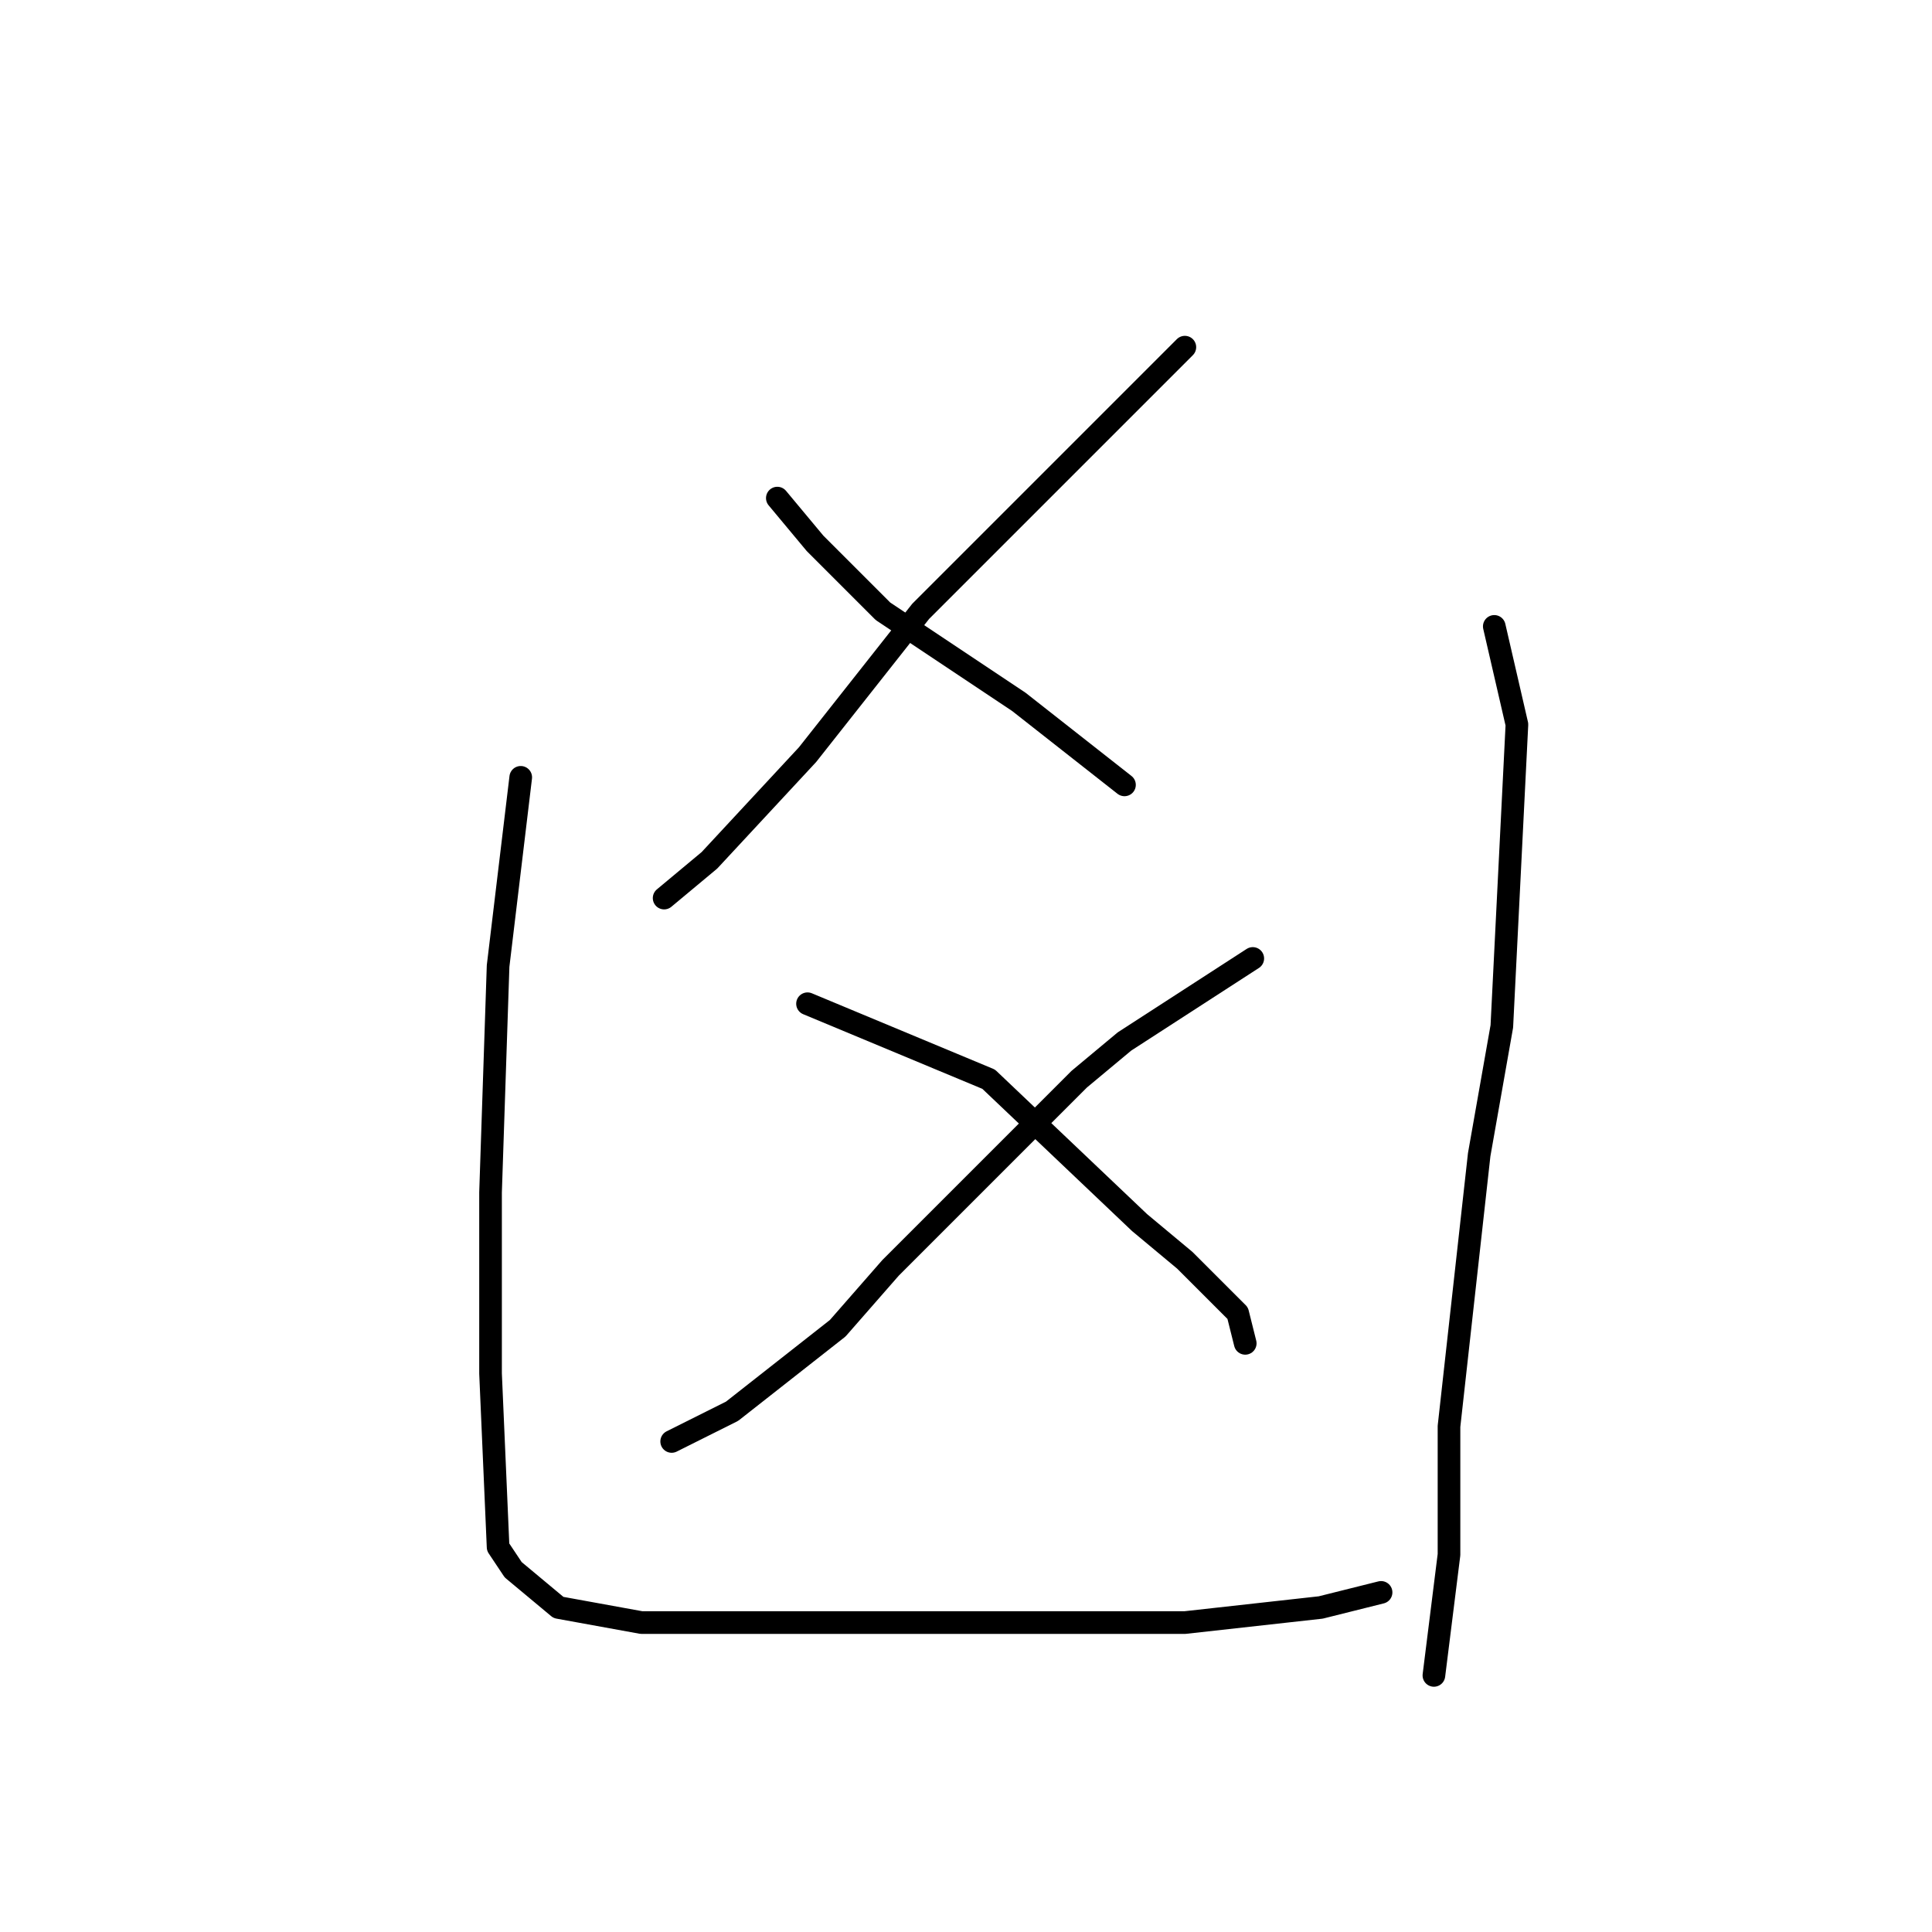 <?xml version="1.0" standalone="no"?>
    <svg width="256" height="256" xmlns="http://www.w3.org/2000/svg" version="1.1">
    <polyline stroke="black" stroke-width="3" stroke-linecap="round" fill="transparent" stroke-linejoin="round" points="157 46 138 65 122 81 107 100 94 114 88 119 88 119 " />
        <polyline stroke="black" stroke-width="3" stroke-linecap="round" fill="transparent" stroke-linejoin="round" points="103 66 108 72 117 81 135 93 149 104 149 104 " />
        <polyline stroke="black" stroke-width="3" stroke-linecap="round" fill="transparent" stroke-linejoin="round" points="166 127 149 138 143 143 118 168 111 176 97 187 89 191 89 191 " />
        <polyline stroke="black" stroke-width="3" stroke-linecap="round" fill="transparent" stroke-linejoin="round" points="107 133 131 143 151 162 157 167 164 174 165 178 165 178 " />
        <polyline stroke="black" stroke-width="3" stroke-linecap="round" fill="transparent" stroke-linejoin="round" points="69 103 66 128 65 158 65 182 66 205 68 208 74 213 85 215 105 215 131 215 157 215 175 213 183 211 183 211 " />
        <polyline stroke="black" stroke-width="3" stroke-linecap="round" fill="transparent" stroke-linejoin="round" points="198 83 201 96 199 136 196 153 192 189 192 206 190 222 190 222 " />
        </svg>